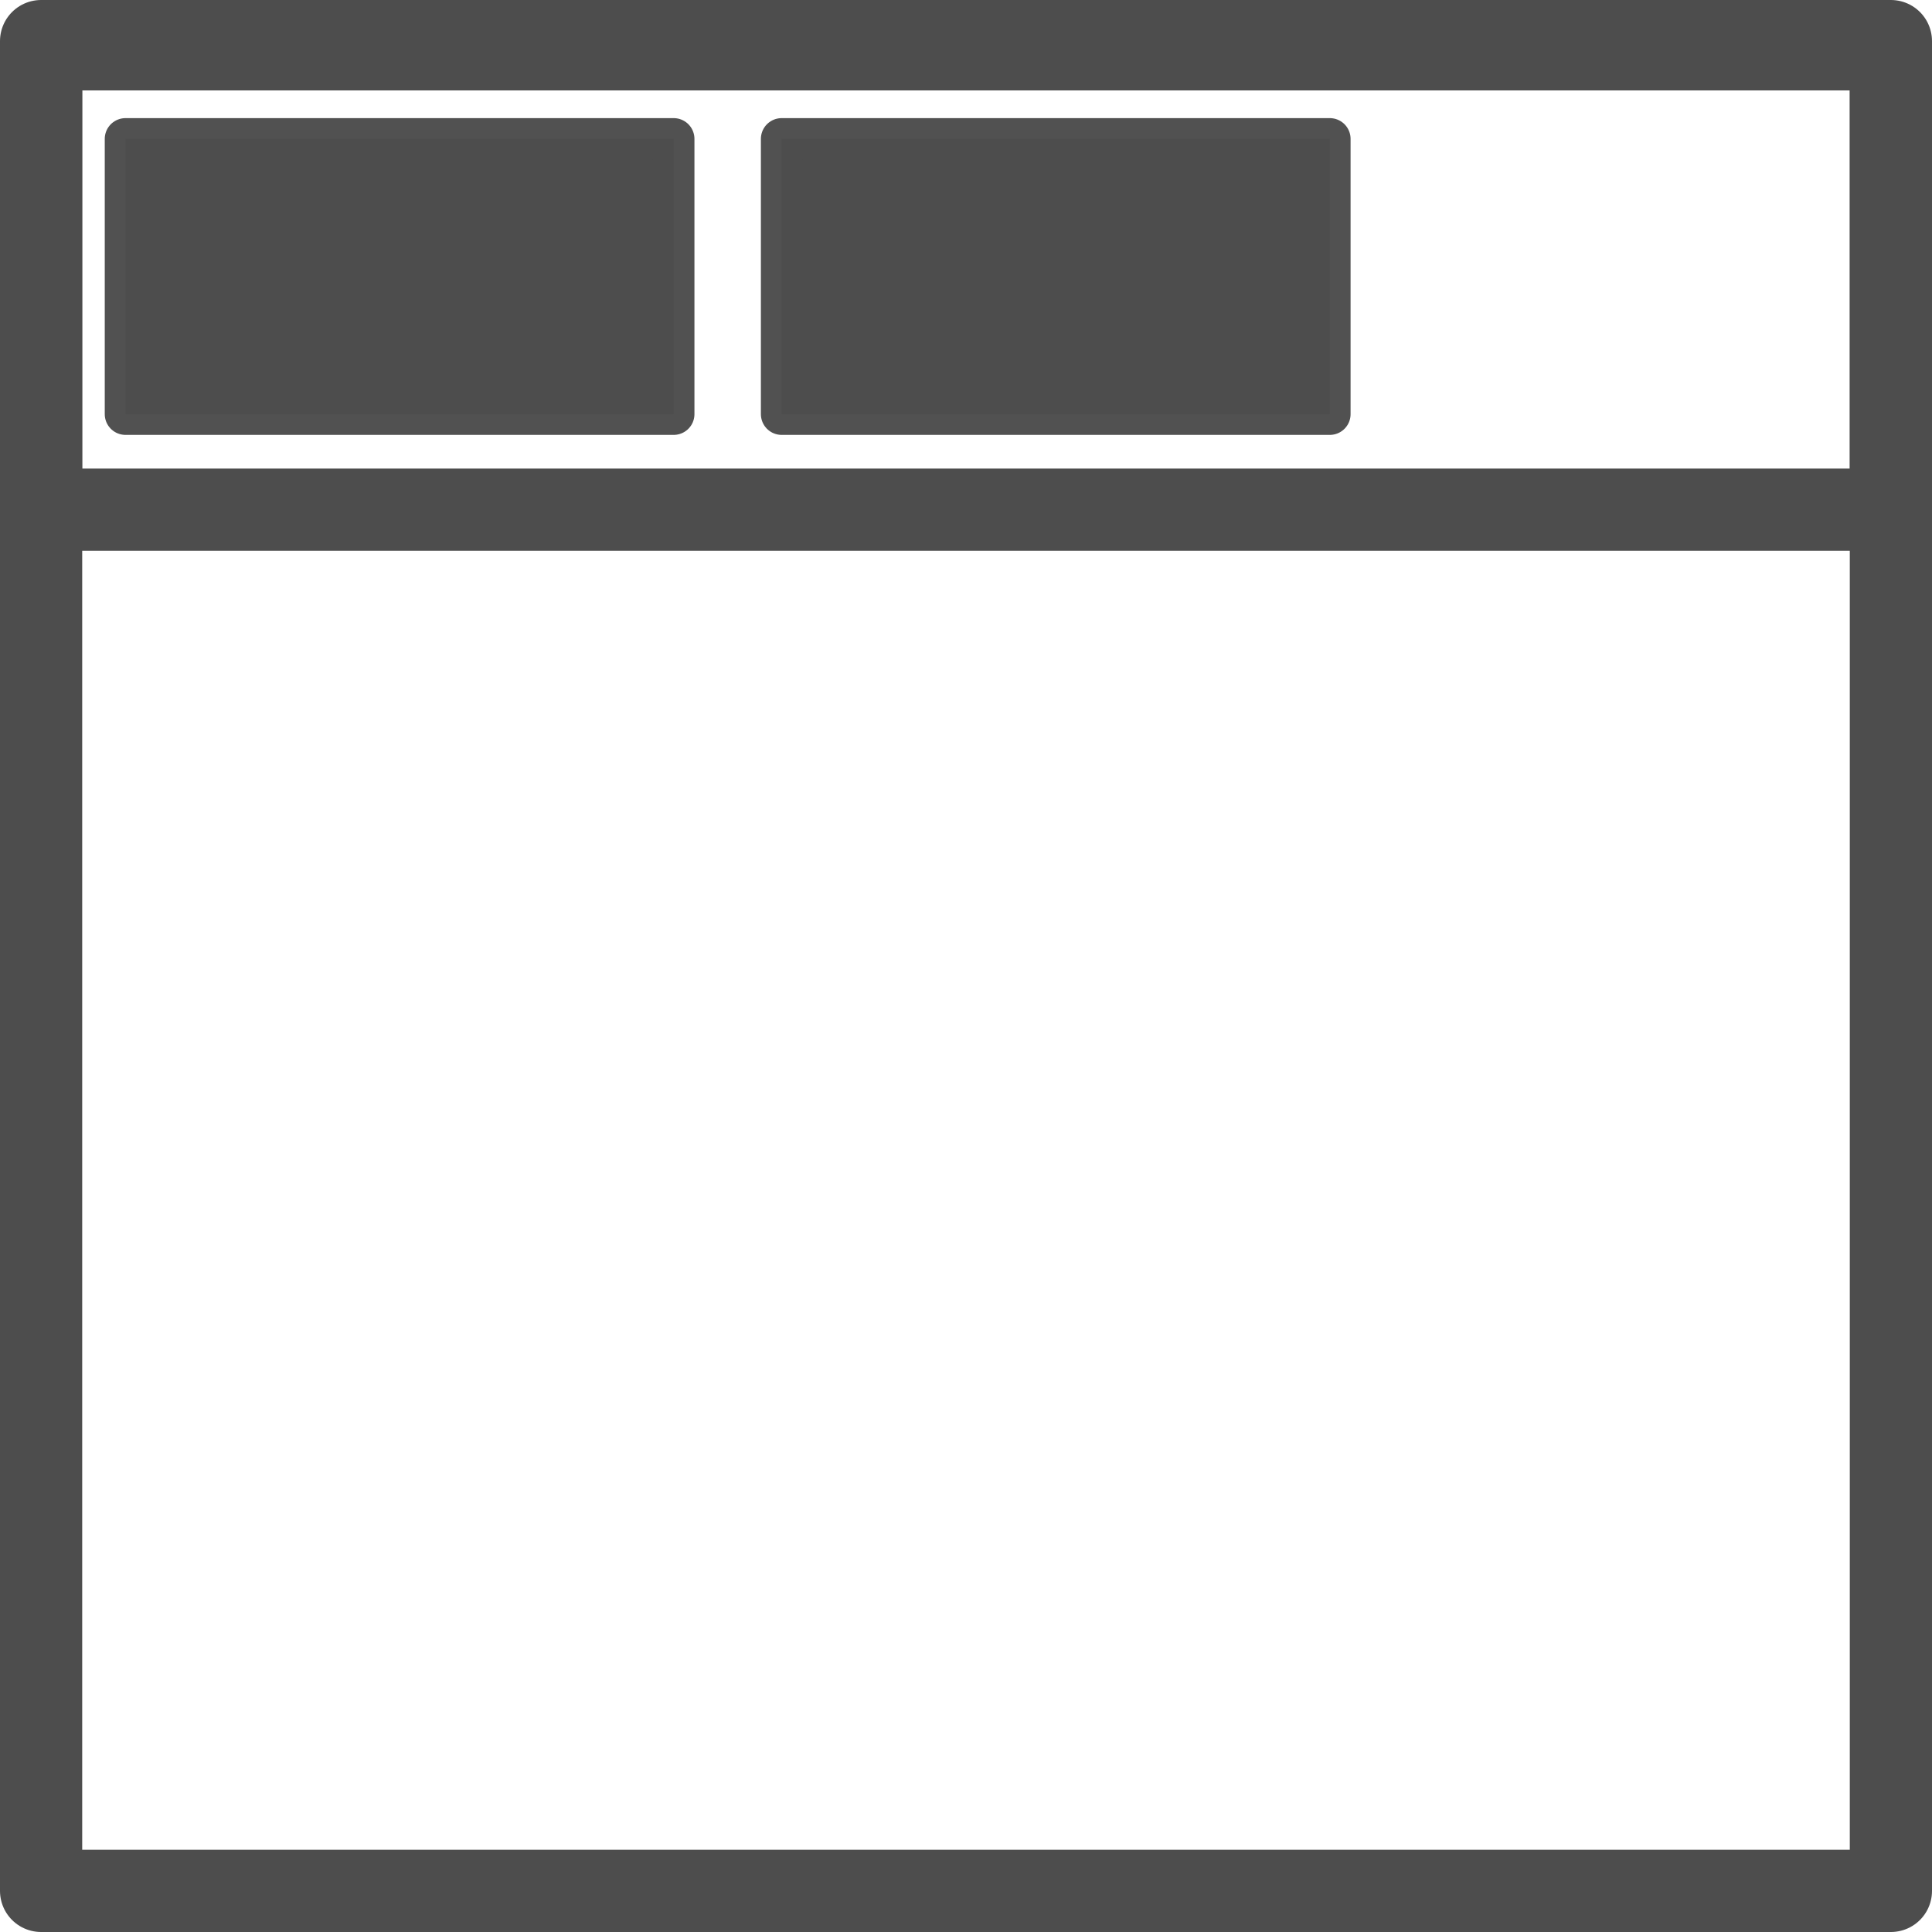 <?xml version="1.0" encoding="UTF-8" standalone="no"?>
<svg
   xmlns="http://www.w3.org/2000/svg"
   width="235"
   height="235"
   viewBox="0 0 66.322 66.322"
   version="1.1"
   id="svg10133">
  <g
     id="layer1"
     transform="translate(-71.77,-72.313)">
    <g
       id="g1426">
      <rect
         y="73.724"
         x="73.181"
         height="63.5"
         width="63.5"
         id="rect9481-4"
         style="fill:none;fill-opacity:0;stroke:#4d4d4d;stroke-width:2.822;stroke-linejoin:round;stroke-miterlimit:4;stroke-dasharray:none;stroke-opacity:1" />
      <rect
         y="74.006"
         x="73.181"
         height="15.804"
         width="63.5"
         id="rect10722"
         style="opacity:1;fill:none;fill-opacity:0.29;stroke:#4d4d4d;stroke-width:2.822;stroke-linecap:round;stroke-linejoin:round;stroke-miterlimit:4;stroke-dasharray:none;stroke-opacity:1" />
      <rect
         y="77.081"
         x="76.079"
         height="9.448"
         width="18.817"
         id="rect10727"
         style="opacity:1;fill:#4d4d4d;fill-opacity:1;stroke:#4d4d4d;stroke-width:1.426;stroke-linecap:round;stroke-linejoin:round;stroke-miterlimit:4;stroke-dasharray:none;stroke-opacity:0.976" />
      <rect
         style="opacity:1;fill:#4d4d4d;fill-opacity:1;stroke:#4d4d4d;stroke-width:1.426;stroke-linecap:round;stroke-linejoin:round;stroke-miterlimit:4;stroke-dasharray:none;stroke-opacity:0.976"
         id="rect10731"
         width="18.817"
         height="9.448"
         x="98.603"
         y="77.081" />
    </g>
  </g>
</svg>
